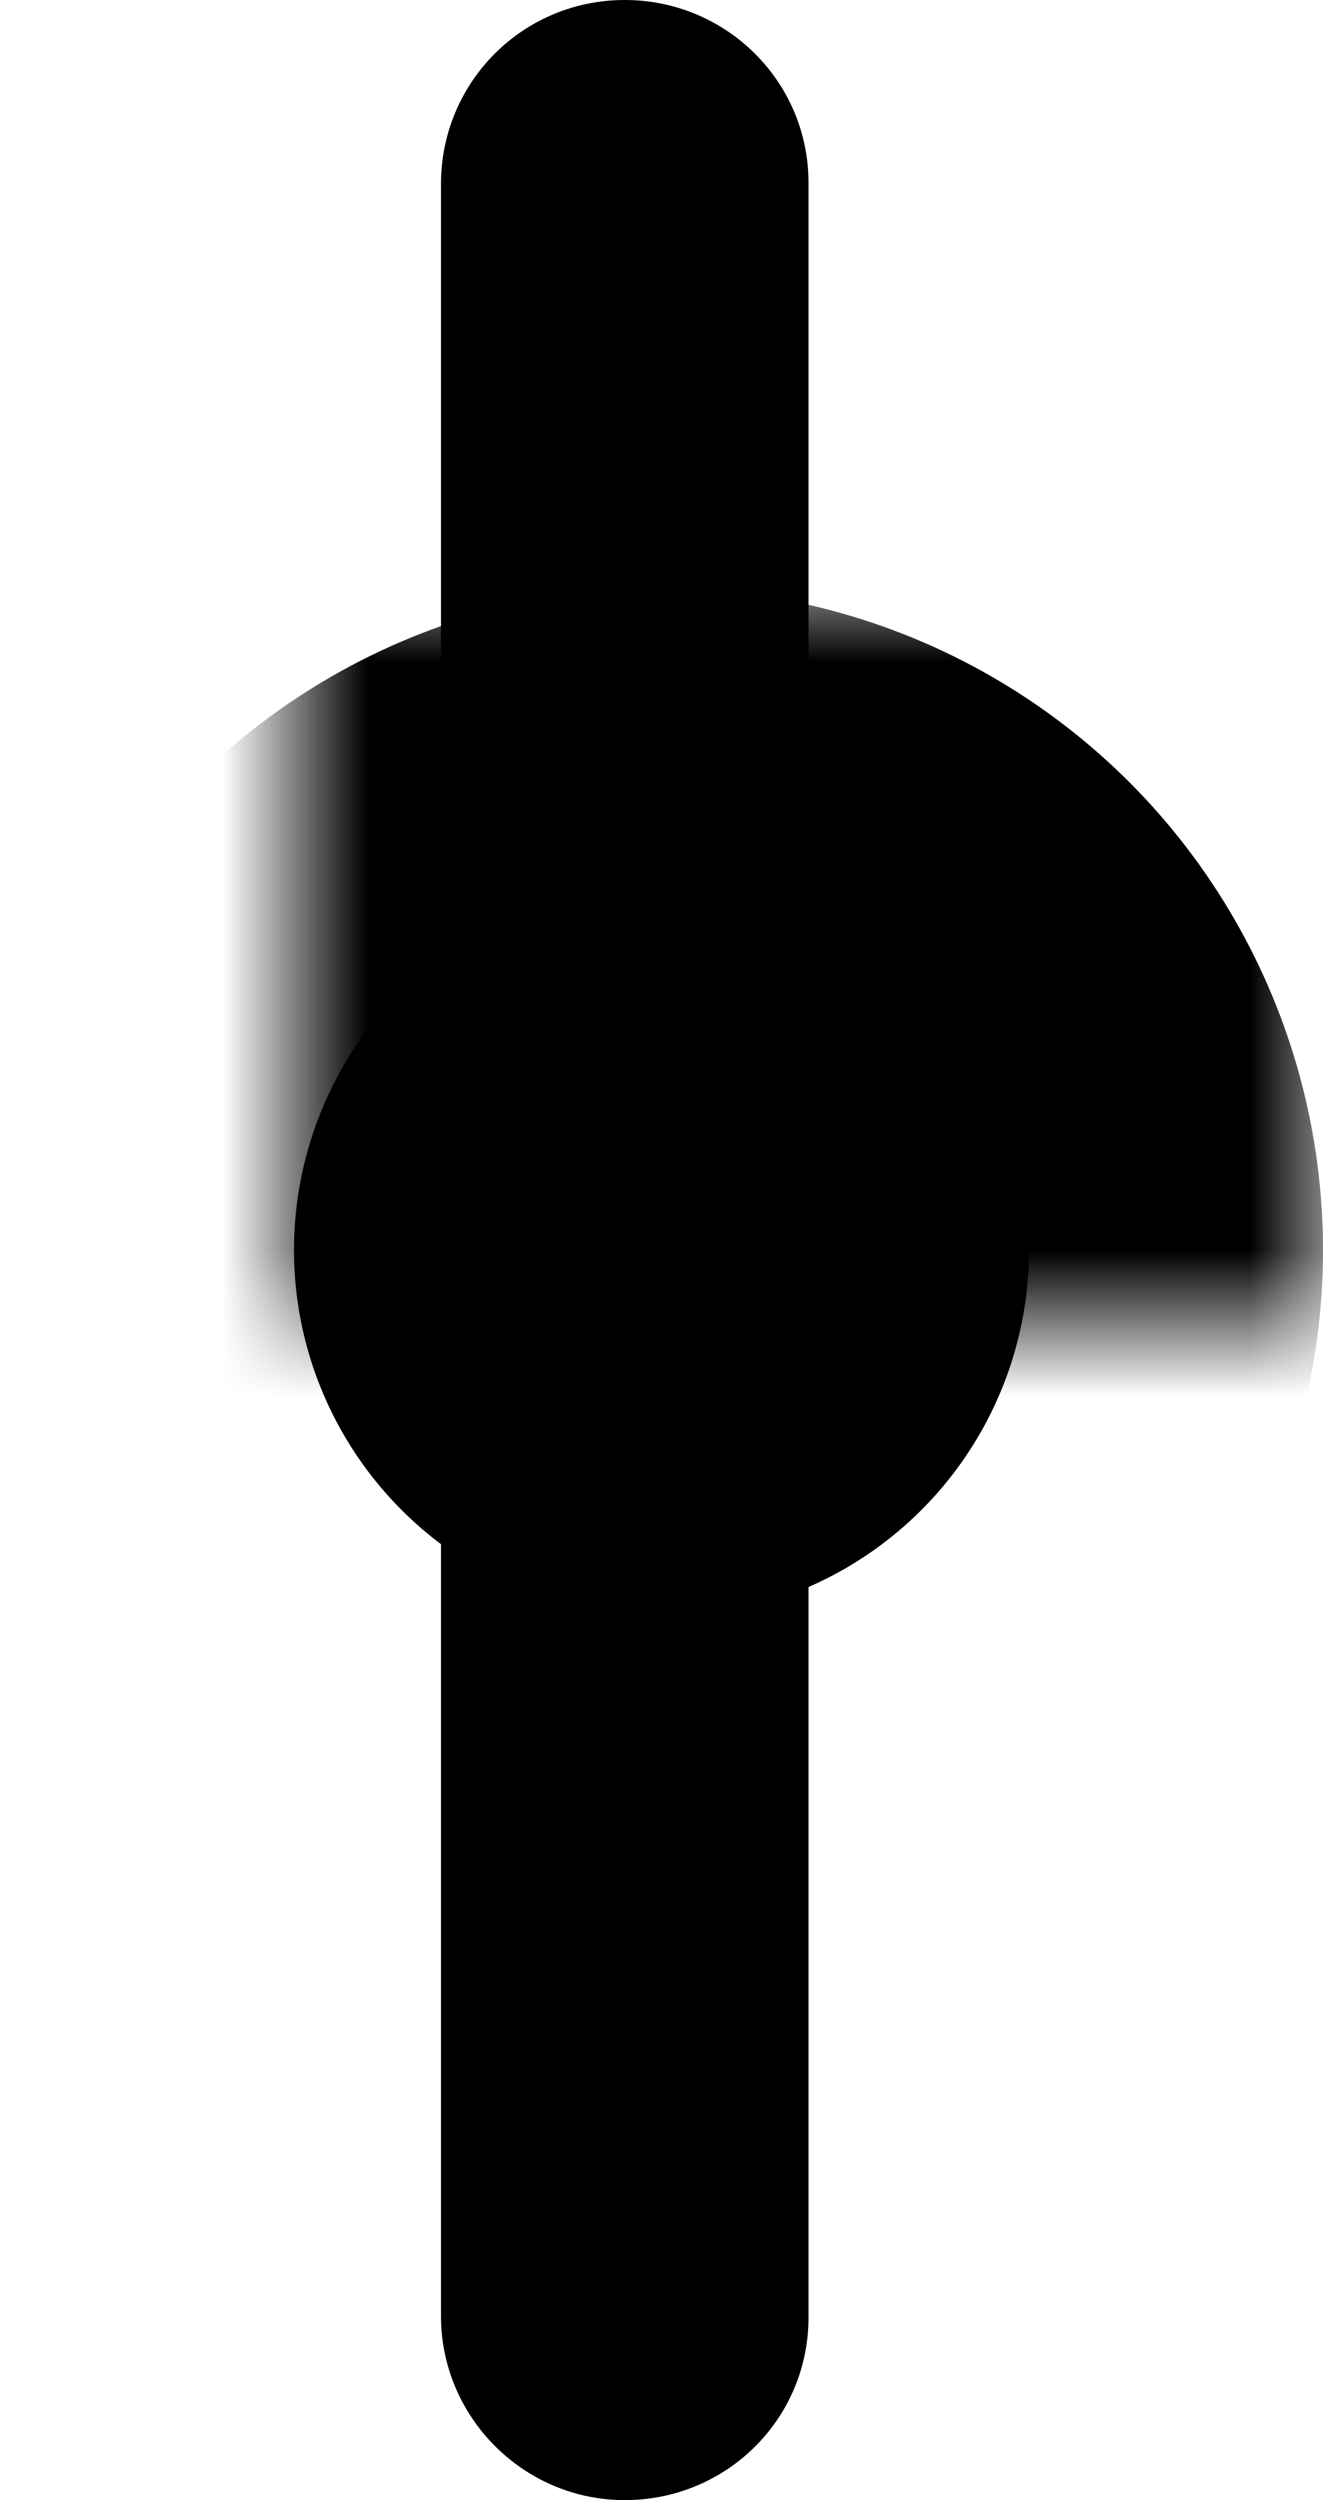 
<svg width="9px" height="17px" viewBox="94 166 9 17" version="1.1" xmlns="http://www.w3.org/2000/svg" xmlns:xlink="http://www.w3.org/1999/xlink">
    <!-- Generator: Sketch 39.1 (31720) - http://www.bohemiancoding.com/sketch -->
    <desc>Created with Sketch.</desc>
    <defs>
        <circle id="path-1" cx="2.5" cy="8.5" r="2.5"></circle>
        <mask id="mask-2" maskContentUnits="userSpaceOnUse" maskUnits="objectBoundingBox" x="-2" y="-2" width="9" height="9">
            <rect x="-2" y="4" width="9" height="9" fill="white"></rect>
            <use xlink:href="#path-1" fill="black"></use>
        </mask>
    </defs>
    <g id="Group-3" stroke="none" stroke-width="1" fill="none" fill-rule="evenodd" transform="translate(96, 166)">
        <path d="M1,1.25 C1,0.56 1.555,0 2.25,0 L2.25,0 C2.94,0 3.5,0.554 3.5,1.242 L3.5,2.74 L3.5,15.759 C3.5,16.445 2.945,17 2.25,17 L2.25,17 C1.56,17 1,16.434 1,15.75 L1,1.25 Z" id="Rectangle-189" fill="currentColor"></path>
        <g id="Oval-96">
            <use fill="currentColor" fill-rule="evenodd" xlink:href="#path-1"></use>
            <use stroke="currentColor" mask="url(#mask-2)" stroke-width="4" xlink:href="#path-1"></use>
        </g>
    </g>
</svg>
